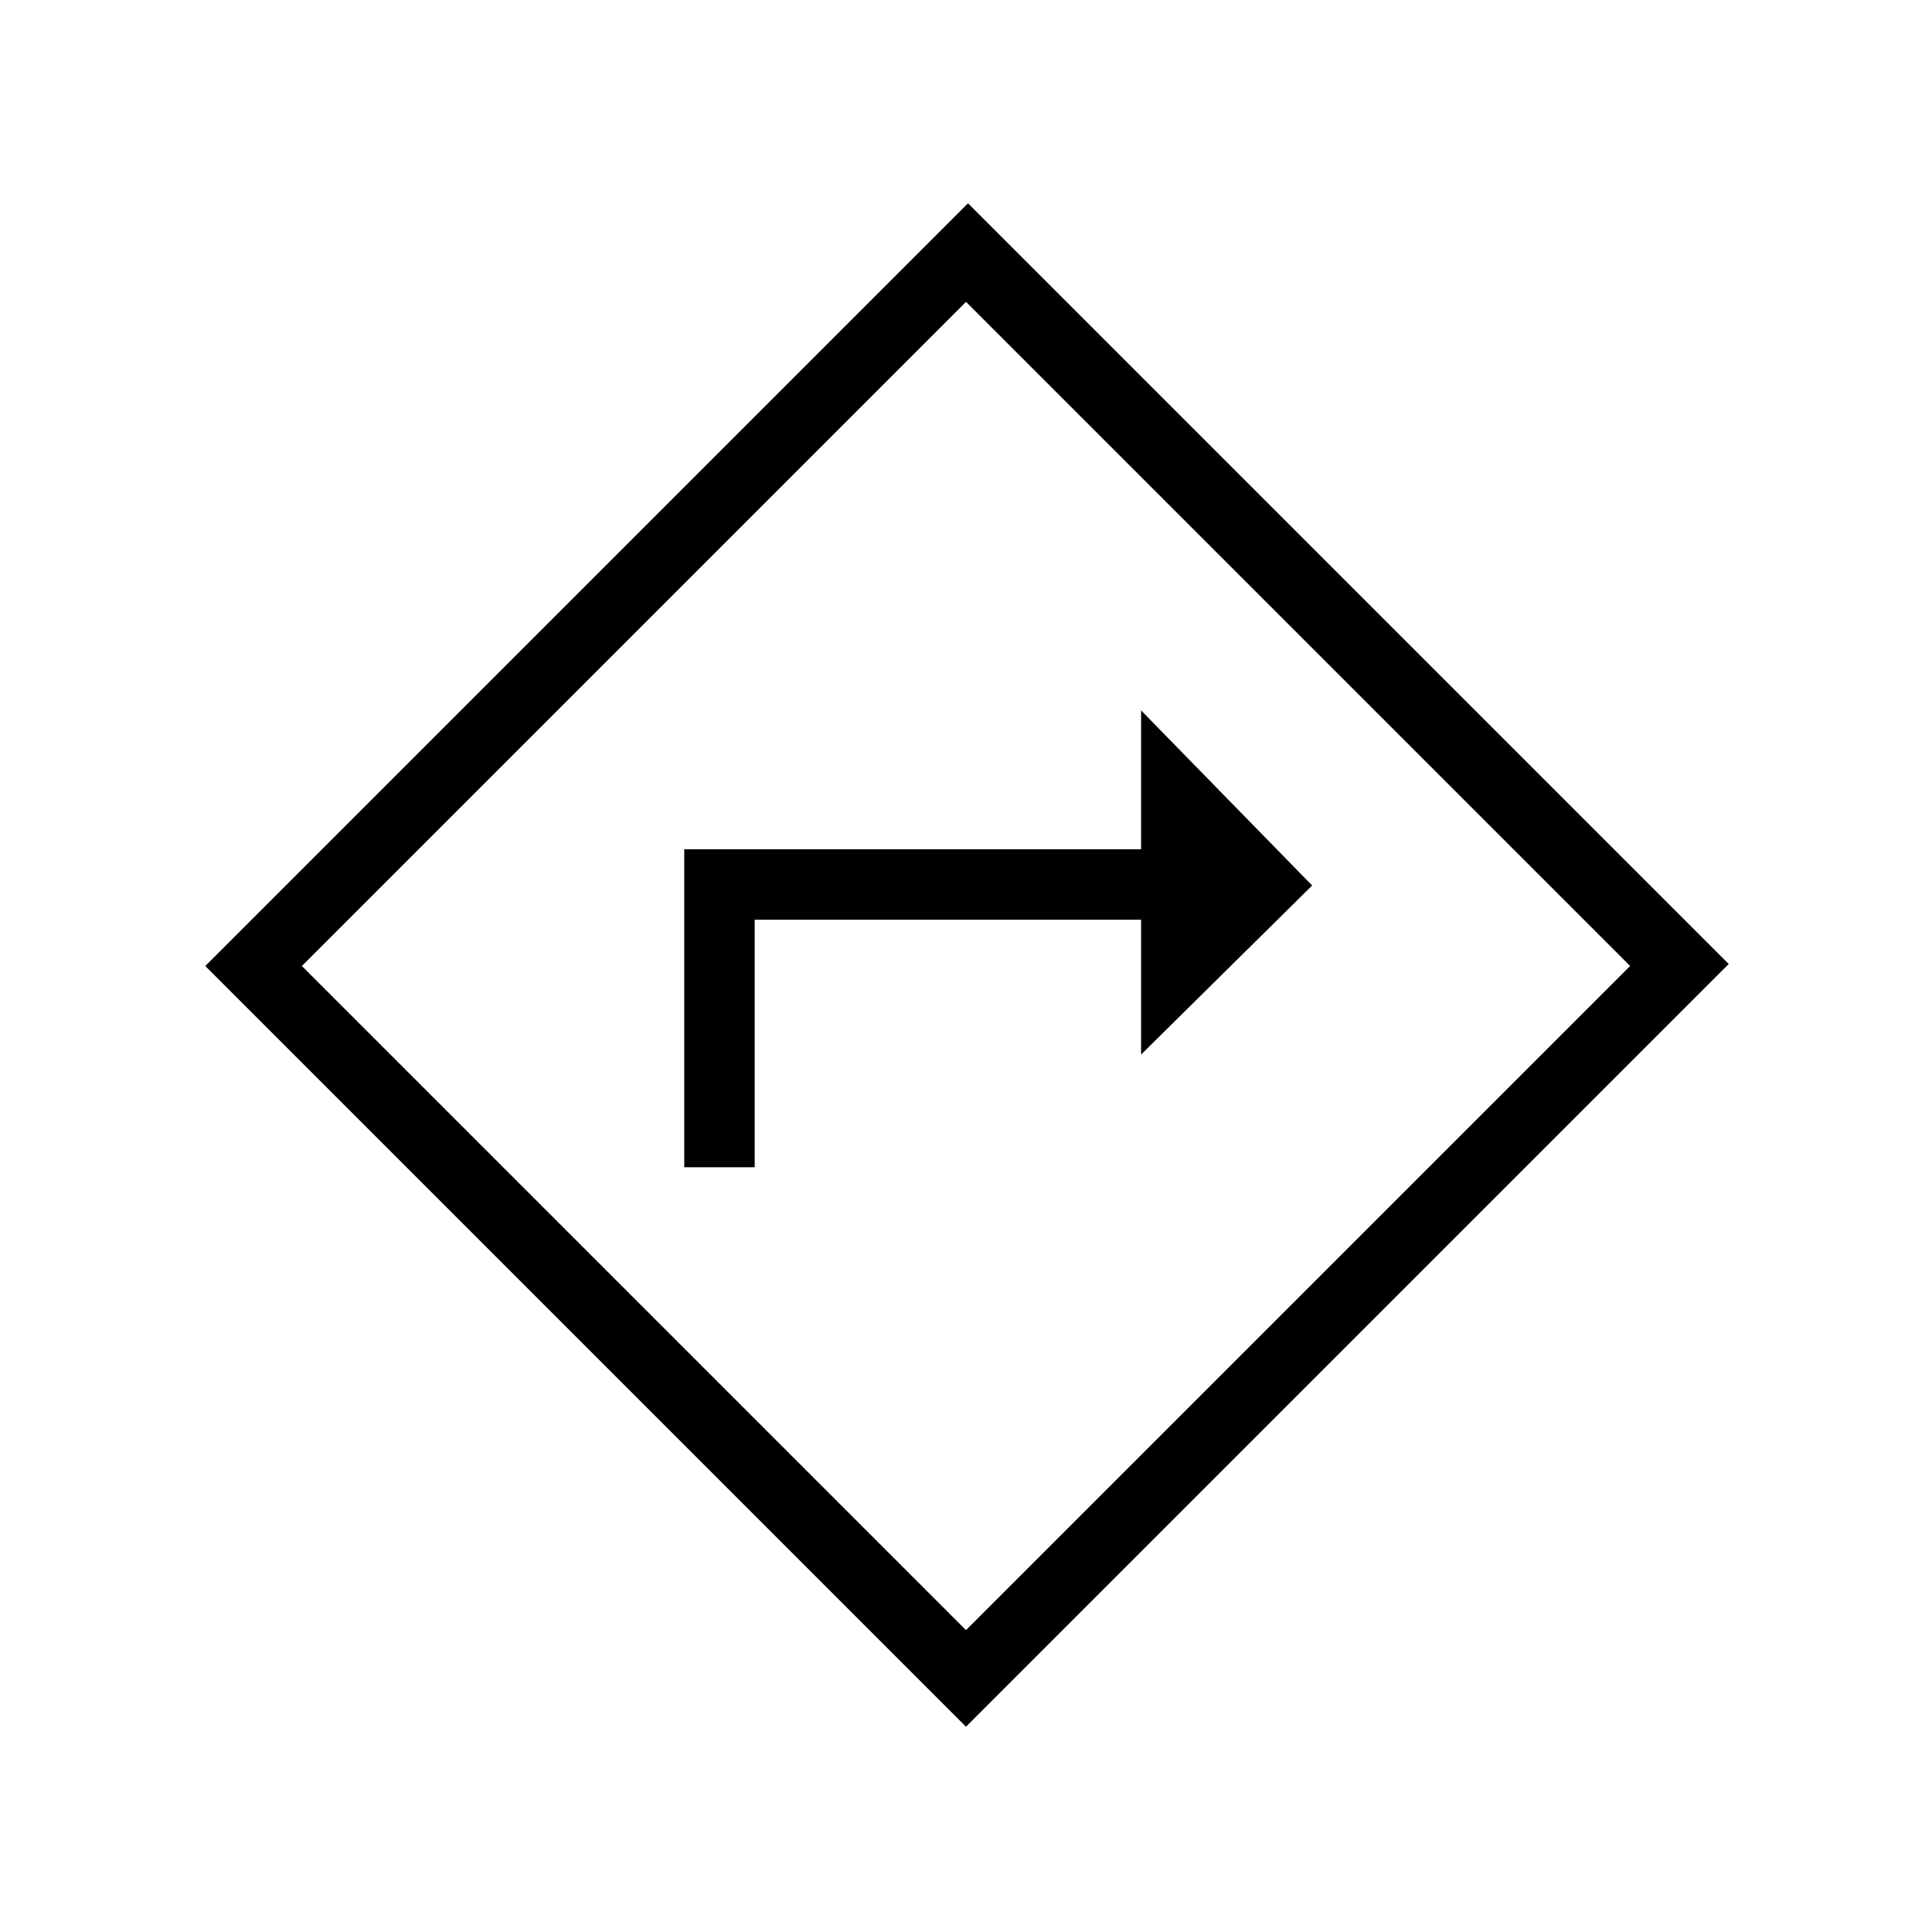 <svg xmlns="http://www.w3.org/2000/svg" height="48" width="48"><path d="M17 29h1.75v-6.15h9.6v3.35L32.6 22l-4.25-4.35v3.45H17Zm7 13.9L5.1 24 24.05 5.05l18.9 18.9Zm0-2.4L40.5 24 24 7.5 7.5 24ZM24 24Z"/></svg>